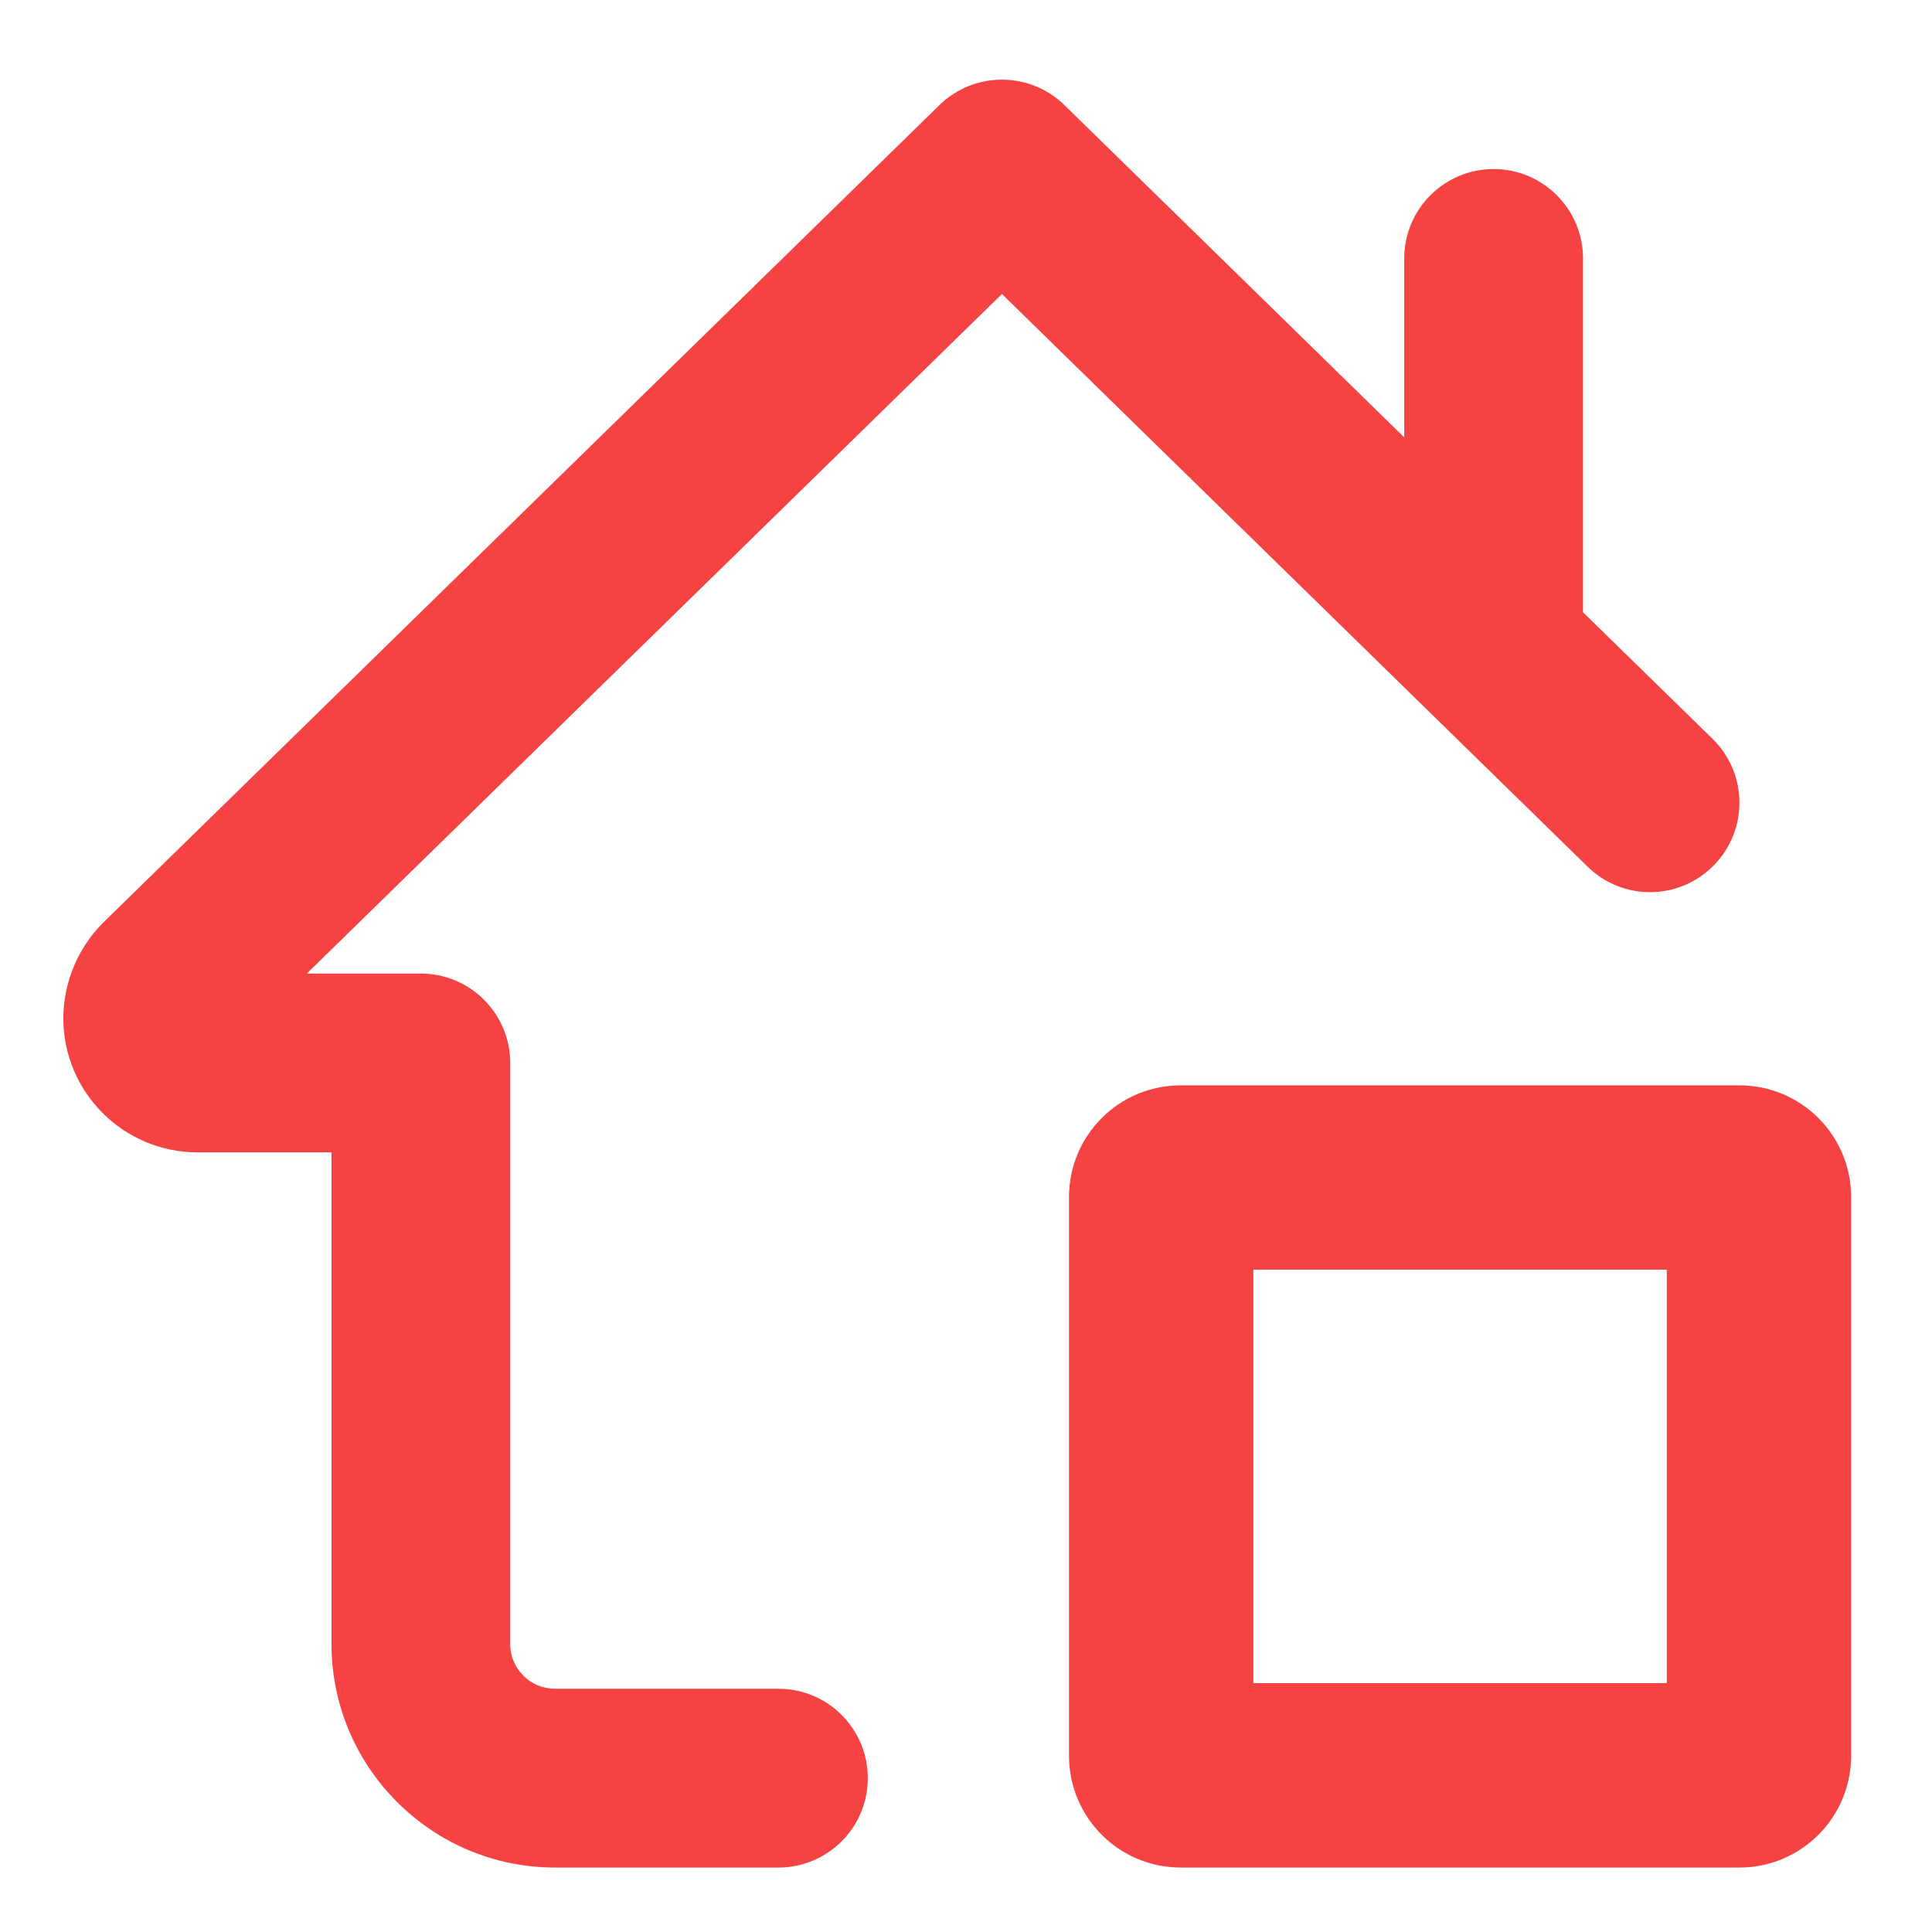 <svg width="22" height="22" viewBox="0 0 22 22" fill="none" xmlns="http://www.w3.org/2000/svg">
<path fill-rule="evenodd" clip-rule="evenodd" d="M18.026 2.943V6.972L19.501 8.413C19.903 8.806 19.91 9.45 19.517 9.852C19.124 10.255 18.481 10.263 18.078 9.869L11.409 3.348L3.494 11.086H4.792C5.354 11.086 5.81 11.542 5.81 12.104V18.721C5.81 19.002 6.038 19.23 6.319 19.23H8.864C9.426 19.23 9.882 19.686 9.882 20.248C9.882 20.81 9.426 21.266 8.864 21.266H6.319C4.917 21.266 3.775 20.124 3.775 18.721V13.122H2.248C1.406 13.122 0.721 12.437 0.721 11.595C0.721 11.192 0.886 10.795 1.172 10.509L10.697 1.197C11.092 0.811 11.725 0.81 12.121 1.197L15.99 4.98V2.943C15.99 2.381 16.446 1.925 17.008 1.925C17.57 1.925 18.026 2.381 18.026 2.943ZM14.272 19.166V14.458H18.98V19.166H14.272ZM12.173 13.631C12.173 12.928 12.742 12.359 13.445 12.359H19.807C20.51 12.359 21.079 12.928 21.079 13.631V19.993C21.079 20.696 20.51 21.266 19.807 21.266H13.445C12.742 21.266 12.173 20.696 12.173 19.993V13.631Z" fill="#F54343"/>
</svg>
